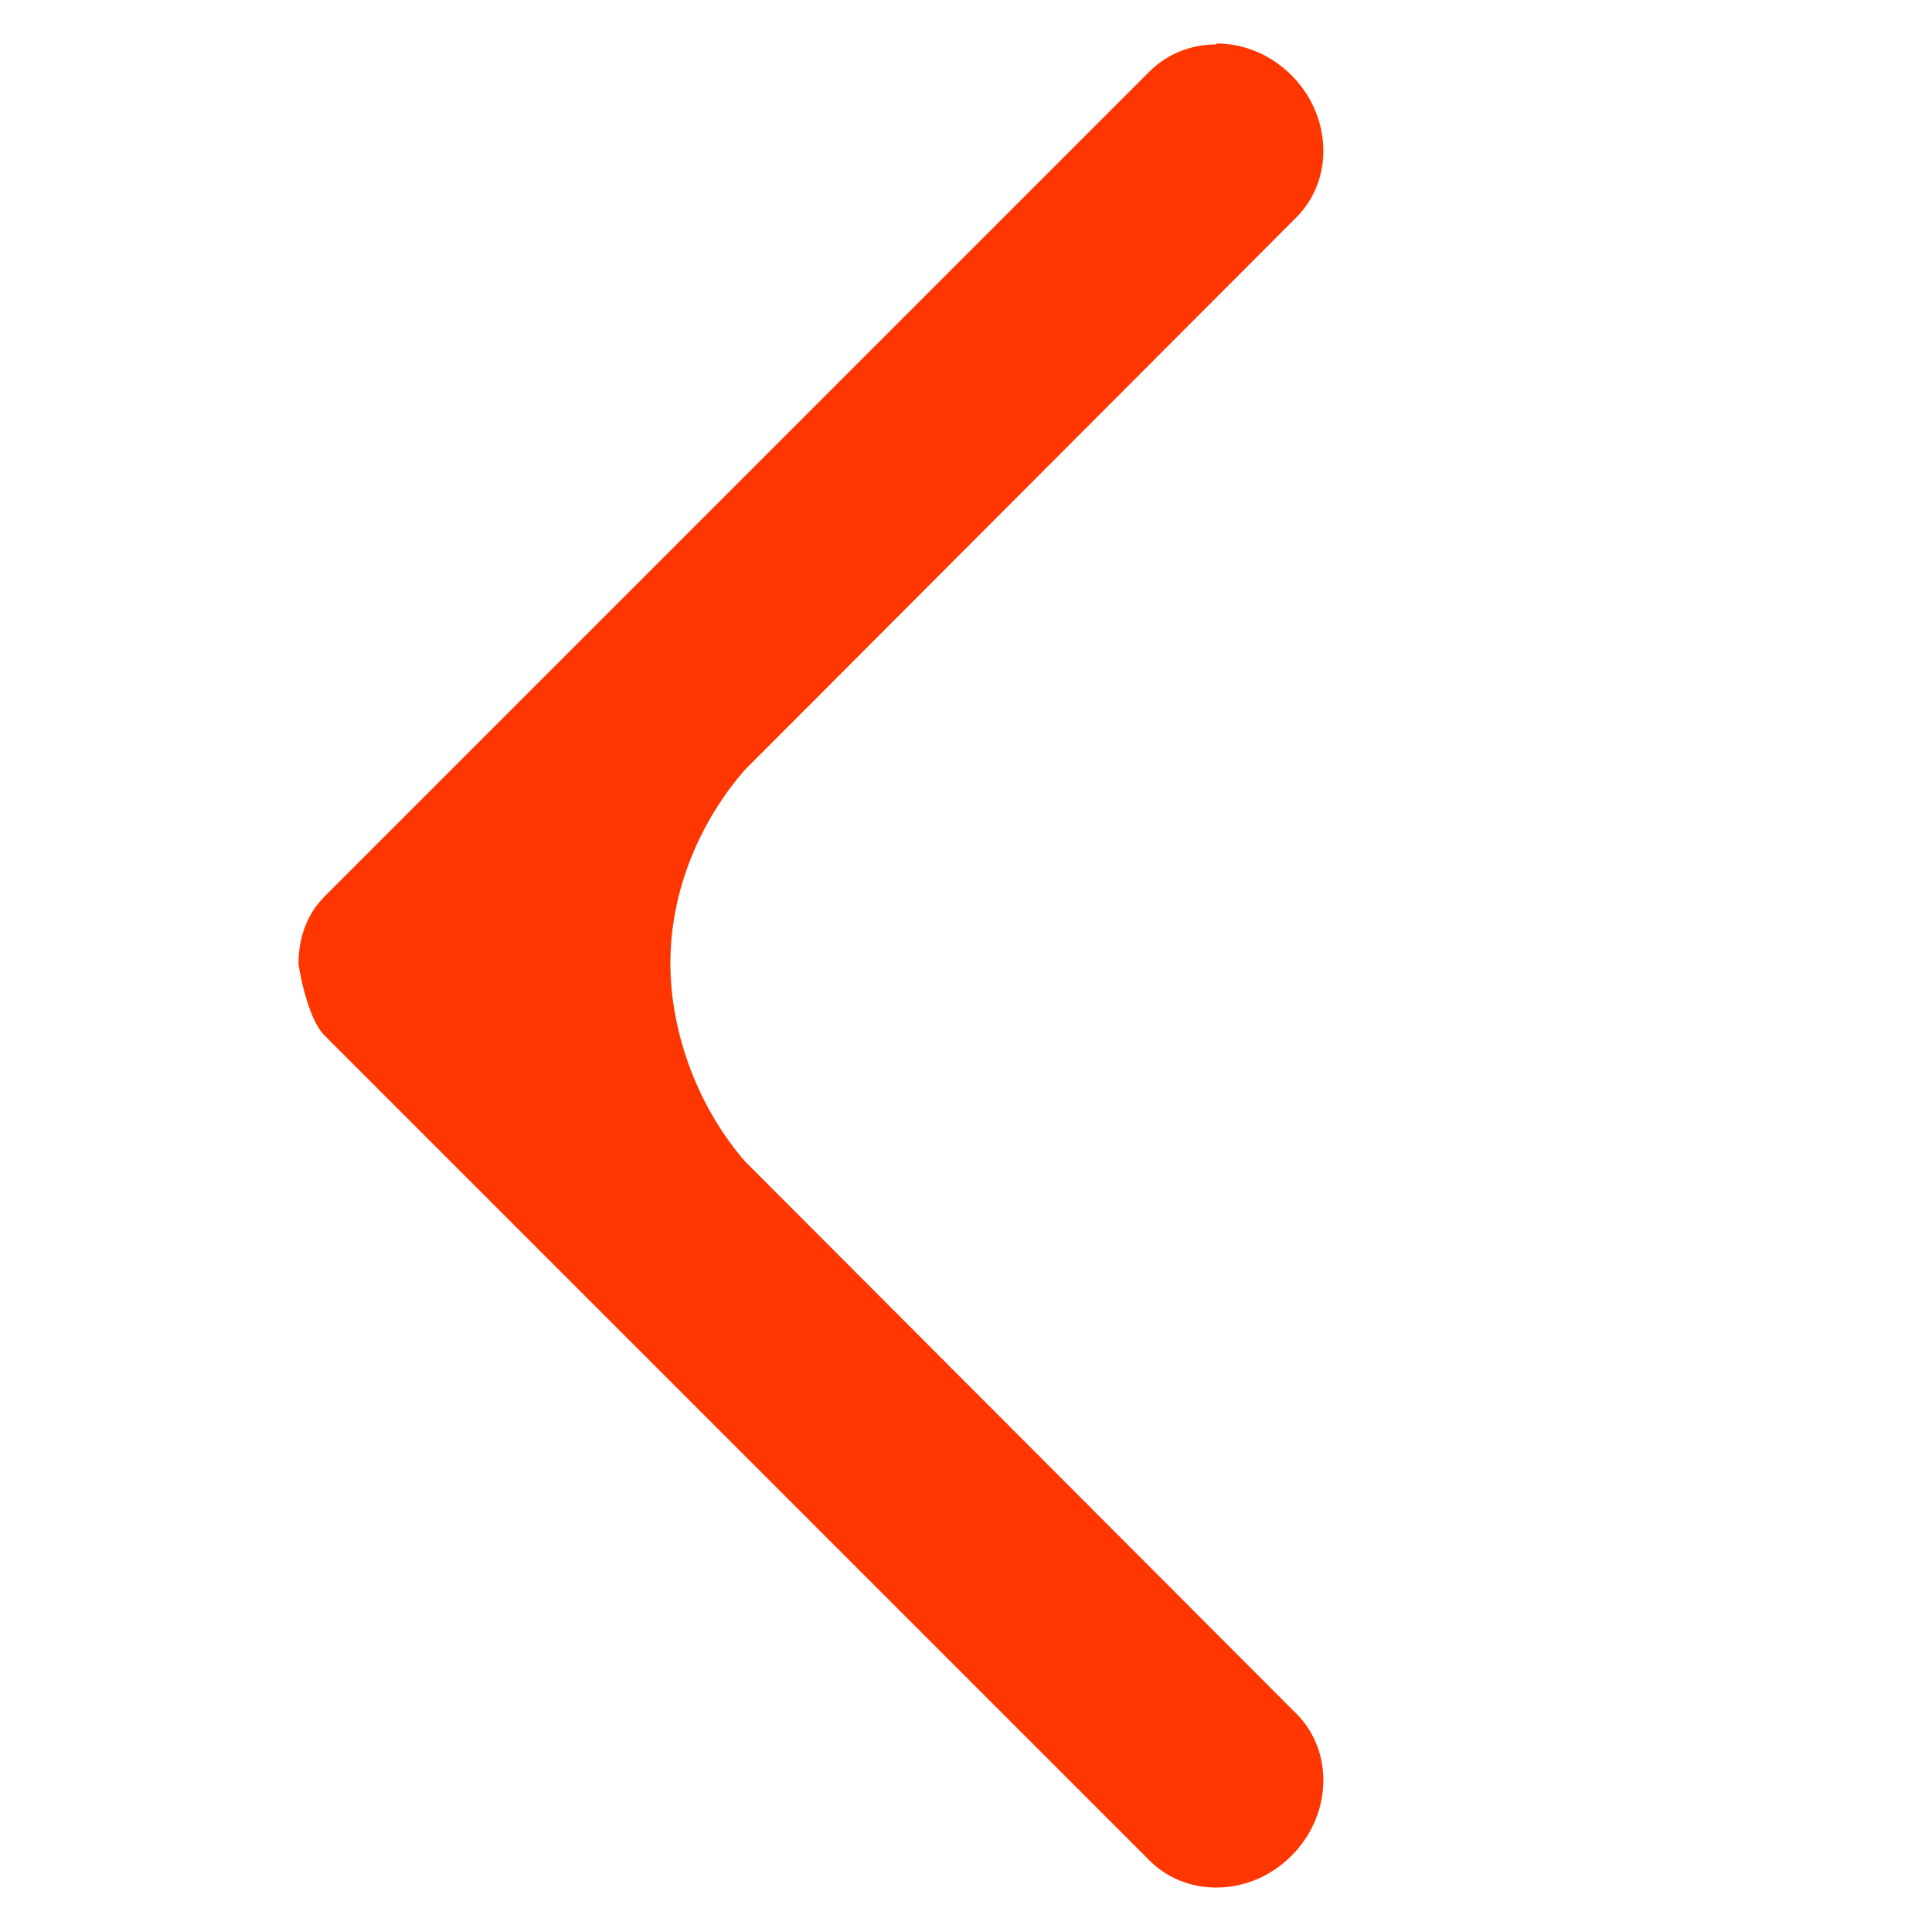 <?xml version="1.0" encoding="UTF-8"?>
<svg id="Layer_1" xmlns="http://www.w3.org/2000/svg" version="1.1" viewBox="0 0 20 20">
  <!-- Generator: Adobe Illustrator 29.1.0, SVG Export Plug-In . SVG Version: 2.1.0 Build 142)  -->
  <defs>
    <style>
      .st0 {
        fill: #ff3600;
      }
    </style>
  </defs>
  <path class="st0" d="M16.19,5.03h0,0M12.59.46c-.25,0-.5.09-.69.28L3.36,9.28c-.19.19-.27.44-.27.7,0,0,.08.55.27.74l8.54,8.54c.19.19.44.28.69.28.28,0,.56-.11.78-.33.42-.42.44-1.08.05-1.47l-5.71-5.72c-.46-.53-.77-1.29-.77-2.05s.31-1.47.77-2l5.71-5.72c.39-.39.37-1.05-.05-1.47-.22-.22-.5-.33-.78-.33h0Z"/>
</svg>
